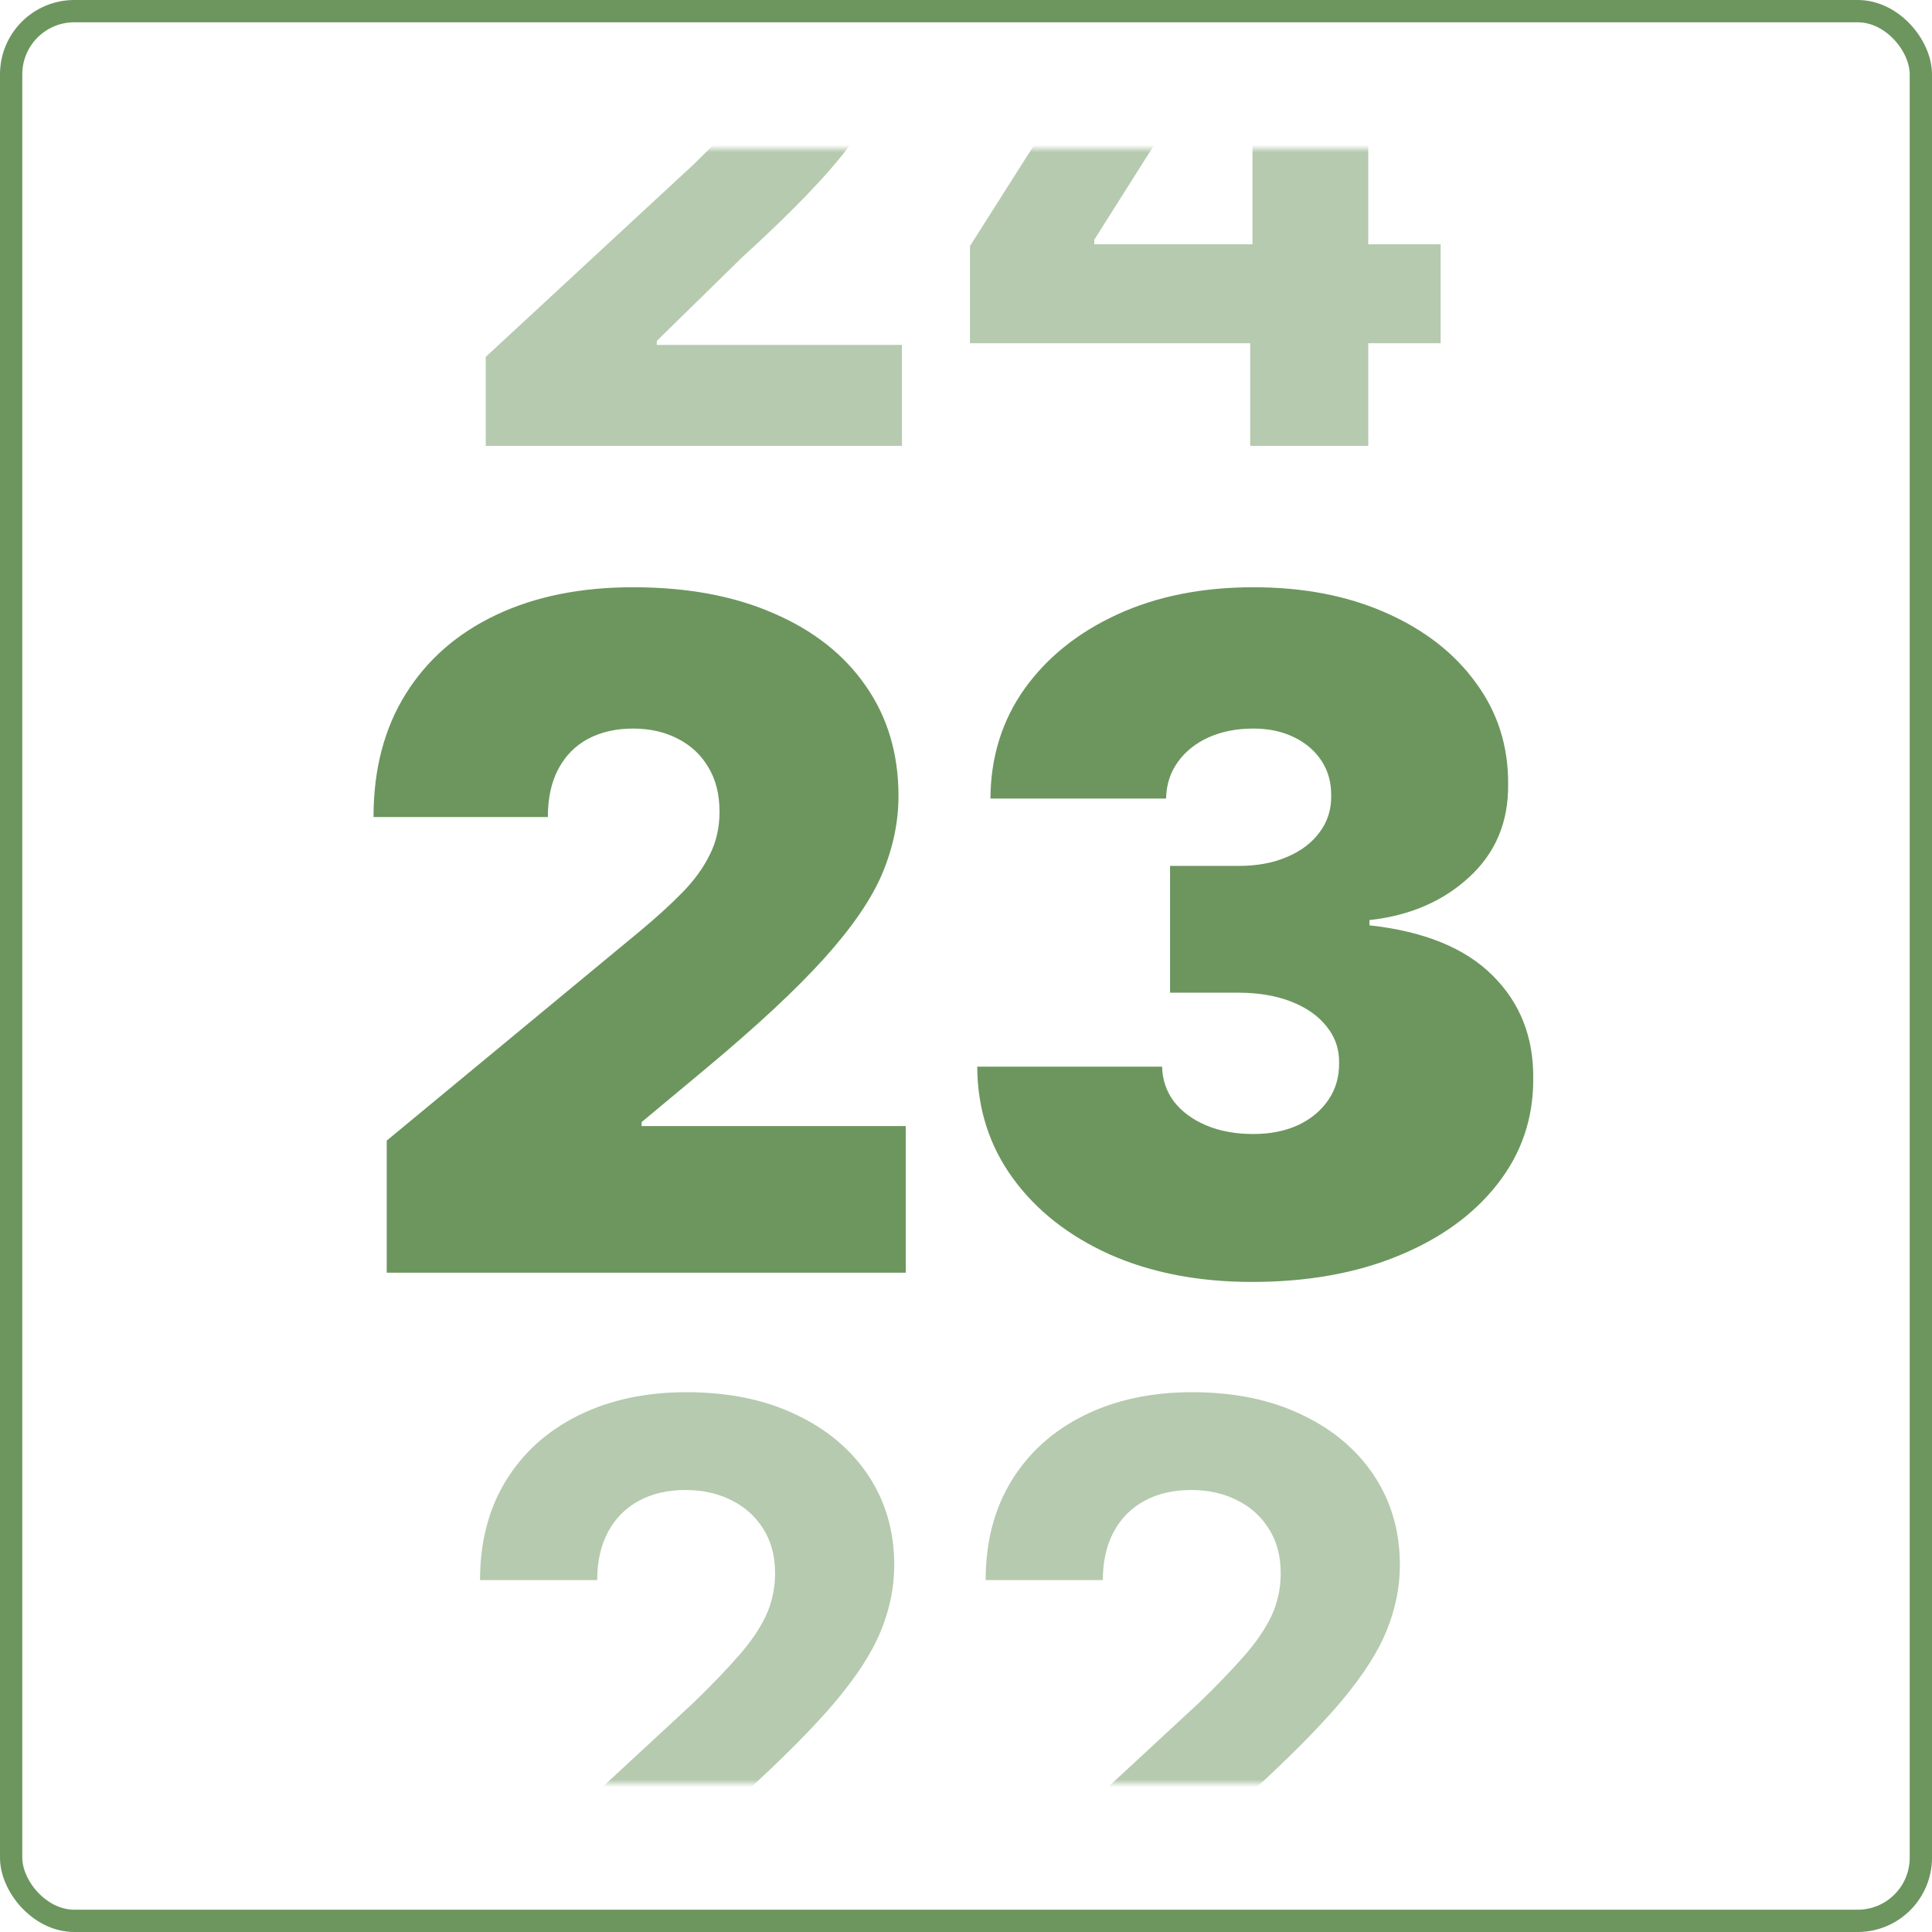 <svg width="260" height="260" viewBox="0 0 260 260" fill="none" xmlns="http://www.w3.org/2000/svg">
<rect x="1.5" y="1.5" width="257" height="257" rx="8.5" stroke="#6C965E" stroke-width="3"/>
<g filter="url(#filter0_d_561_570)">
<rect x="19" y="20" width="220" height="220" rx="10" fill="white"/>
</g>
<mask id="mask0_561_570" style="mask-type:alpha" maskUnits="userSpaceOnUse" x="19" y="20" width="220" height="220">
<rect x="19" y="20" width="220" height="220" rx="10" fill="white"/>
</mask>
<g mask="url(#mask0_561_570)">
<path opacity="0.5" d="M65.368 60V48.031L93.335 22.136C95.713 19.834 97.708 17.762 99.32 15.921C100.956 14.079 102.197 12.276 103.041 10.512C103.885 8.721 104.307 6.79 104.307 4.719C104.307 2.417 103.782 0.435 102.734 -1.227C101.685 -2.915 100.253 -4.207 98.437 -5.102C96.621 -6.023 94.562 -6.483 92.261 -6.483C89.857 -6.483 87.76 -5.997 85.969 -5.025C84.179 -4.053 82.798 -2.66 81.826 -0.844C80.854 0.972 80.368 3.133 80.368 5.64H64.601C64.601 0.499 65.765 -3.964 68.092 -7.749C70.419 -11.534 73.68 -14.463 77.875 -16.534C82.069 -18.606 86.903 -19.642 92.376 -19.642C98.002 -19.642 102.9 -18.644 107.069 -16.649C111.263 -14.68 114.524 -11.944 116.851 -8.44C119.179 -4.936 120.342 -0.921 120.342 3.606C120.342 6.573 119.754 9.501 118.578 12.392C117.427 15.281 115.368 18.491 112.401 22.021C109.435 25.524 105.253 29.732 99.857 34.642L88.386 45.882V46.419H121.378V60H65.368ZM130.537 46.189V33.108L163.338 -18.567H174.617V-0.46H167.941L147.264 32.264V32.877H193.875V46.189H130.537ZM168.248 60V42.2L168.555 36.407V-18.567H184.131V60H168.248Z" fill="#6C965E"/>
<path opacity="0.5" d="M65.368 267V255.031L93.335 229.136C95.713 226.834 97.708 224.762 99.32 222.921C100.956 221.079 102.197 219.276 103.041 217.512C103.885 215.721 104.307 213.79 104.307 211.719C104.307 209.417 103.782 207.435 102.734 205.773C101.685 204.085 100.253 202.793 98.437 201.898C96.621 200.977 94.562 200.517 92.261 200.517C89.857 200.517 87.76 201.003 85.969 201.975C84.179 202.947 82.798 204.34 81.826 206.156C80.854 207.972 80.368 210.133 80.368 212.64H64.601C64.601 207.499 65.765 203.036 68.092 199.251C70.419 195.466 73.68 192.537 77.875 190.466C82.069 188.394 86.903 187.358 92.376 187.358C98.002 187.358 102.9 188.356 107.069 190.351C111.263 192.32 114.524 195.057 116.851 198.56C119.179 202.064 120.342 206.079 120.342 210.606C120.342 213.573 119.754 216.501 118.578 219.391C117.427 222.281 115.368 225.491 112.401 229.021C109.435 232.524 105.253 236.732 99.857 241.642L88.386 252.882V253.419H121.378V267H65.368ZM133.415 267V255.031L161.381 229.136C163.76 226.834 165.755 224.762 167.366 222.921C169.003 221.079 170.243 219.276 171.087 217.512C171.931 215.721 172.353 213.79 172.353 211.719C172.353 209.417 171.829 207.435 170.78 205.773C169.732 204.085 168.299 202.793 166.484 201.898C164.668 200.977 162.609 200.517 160.307 200.517C157.903 200.517 155.806 201.003 154.016 201.975C152.225 202.947 150.844 204.34 149.872 206.156C148.901 207.972 148.415 210.133 148.415 212.64H132.647C132.647 207.499 133.811 203.036 136.138 199.251C138.466 195.466 141.727 192.537 145.921 190.466C150.115 188.394 154.949 187.358 160.422 187.358C166.049 187.358 170.947 188.356 175.115 190.351C179.31 192.32 182.571 195.057 184.898 198.56C187.225 202.064 188.389 206.079 188.389 210.606C188.389 213.573 187.801 216.501 186.624 219.391C185.473 222.281 183.415 225.491 180.448 229.021C177.481 232.524 173.299 236.732 167.903 241.642L156.433 252.882V253.419H189.425V267H133.415Z" fill="#6C965E"/>
</g>
<path d="M52.043 171.273V153.5L85.99 125.418C88.241 123.552 90.166 121.804 91.766 120.175C93.395 118.516 94.639 116.813 95.498 115.065C96.387 113.317 96.831 111.377 96.831 109.244C96.831 106.904 96.328 104.905 95.321 103.246C94.343 101.587 92.981 100.313 91.233 99.425C89.485 98.506 87.471 98.047 85.19 98.047C82.909 98.047 80.895 98.506 79.147 99.425C77.429 100.343 76.096 101.691 75.148 103.468C74.2 105.245 73.726 107.408 73.726 109.955H50.266C50.266 103.557 51.702 98.047 54.576 93.426C57.449 88.805 61.507 85.251 66.75 82.762C71.993 80.274 78.14 79.03 85.19 79.03C92.477 79.03 98.786 80.2 104.118 82.54C109.48 84.851 113.612 88.109 116.515 92.315C119.448 96.522 120.914 101.454 120.914 107.111C120.914 110.607 120.188 114.087 118.737 117.553C117.285 120.989 114.679 124.796 110.917 128.973C107.155 133.149 101.808 138.126 94.876 143.902L86.345 151.011V151.544H121.892V171.273H52.043ZM168.479 172.517C161.311 172.517 154.942 171.288 149.373 168.829C143.834 166.341 139.48 162.919 136.31 158.565C133.14 154.21 131.541 149.204 131.511 143.547H156.394C156.423 145.294 156.957 146.864 157.993 148.256C159.06 149.619 160.511 150.685 162.348 151.456C164.184 152.226 166.287 152.611 168.657 152.611C170.938 152.611 172.952 152.211 174.7 151.411C176.448 150.582 177.81 149.441 178.788 147.99C179.765 146.538 180.239 144.88 180.21 143.013C180.239 141.177 179.677 139.548 178.521 138.126C177.396 136.704 175.811 135.593 173.767 134.793C171.723 133.993 169.368 133.594 166.702 133.594H157.46V116.531H166.702C169.161 116.531 171.323 116.131 173.189 115.332C175.085 114.532 176.551 113.421 177.588 111.999C178.655 110.577 179.173 108.948 179.143 107.111C179.173 105.334 178.744 103.764 177.855 102.402C176.966 101.039 175.722 99.973 174.122 99.202C172.553 98.432 170.731 98.047 168.657 98.047C166.406 98.047 164.392 98.447 162.614 99.247C160.867 100.047 159.489 101.157 158.482 102.579C157.475 104.001 156.957 105.63 156.927 107.467H133.289C133.318 101.898 134.844 96.981 137.865 92.715C140.916 88.45 145.093 85.102 150.395 82.673C155.698 80.244 161.785 79.03 168.657 79.03C175.381 79.03 181.321 80.17 186.475 82.451C191.659 84.732 195.702 87.872 198.605 91.871C201.538 95.84 202.989 100.387 202.959 105.512C203.019 110.607 201.271 114.784 197.716 118.042C194.191 121.3 189.718 123.226 184.298 123.818V124.529C191.644 125.329 197.168 127.58 200.871 131.283C204.574 134.956 206.396 139.577 206.336 145.146C206.366 150.478 204.766 155.203 201.538 159.32C198.338 163.438 193.88 166.666 188.163 169.007C182.476 171.347 175.915 172.517 168.479 172.517Z" fill="#6C965E"/>
<defs>
<filter id="filter0_d_561_570" x="17" y="20" width="224" height="224" filterUnits="userSpaceOnUse" color-interpolation-filters="sRGB">
<feFlood flood-opacity="0" result="BackgroundImageFix"/>
<feColorMatrix in="SourceAlpha" type="matrix" values="0 0 0 0 0 0 0 0 0 0 0 0 0 0 0 0 0 0 127 0" result="hardAlpha"/>
<feOffset dy="2"/>
<feGaussianBlur stdDeviation="1"/>
<feComposite in2="hardAlpha" operator="out"/>
<feColorMatrix type="matrix" values="0 0 0 0 0 0 0 0 0 0 0 0 0 0 0 0 0 0 0.12 0"/>
<feBlend mode="normal" in2="BackgroundImageFix" result="effect1_dropShadow_561_570"/>
<feBlend mode="normal" in="SourceGraphic" in2="effect1_dropShadow_561_570" result="shape"/>
</filter>
</defs>
</svg>
